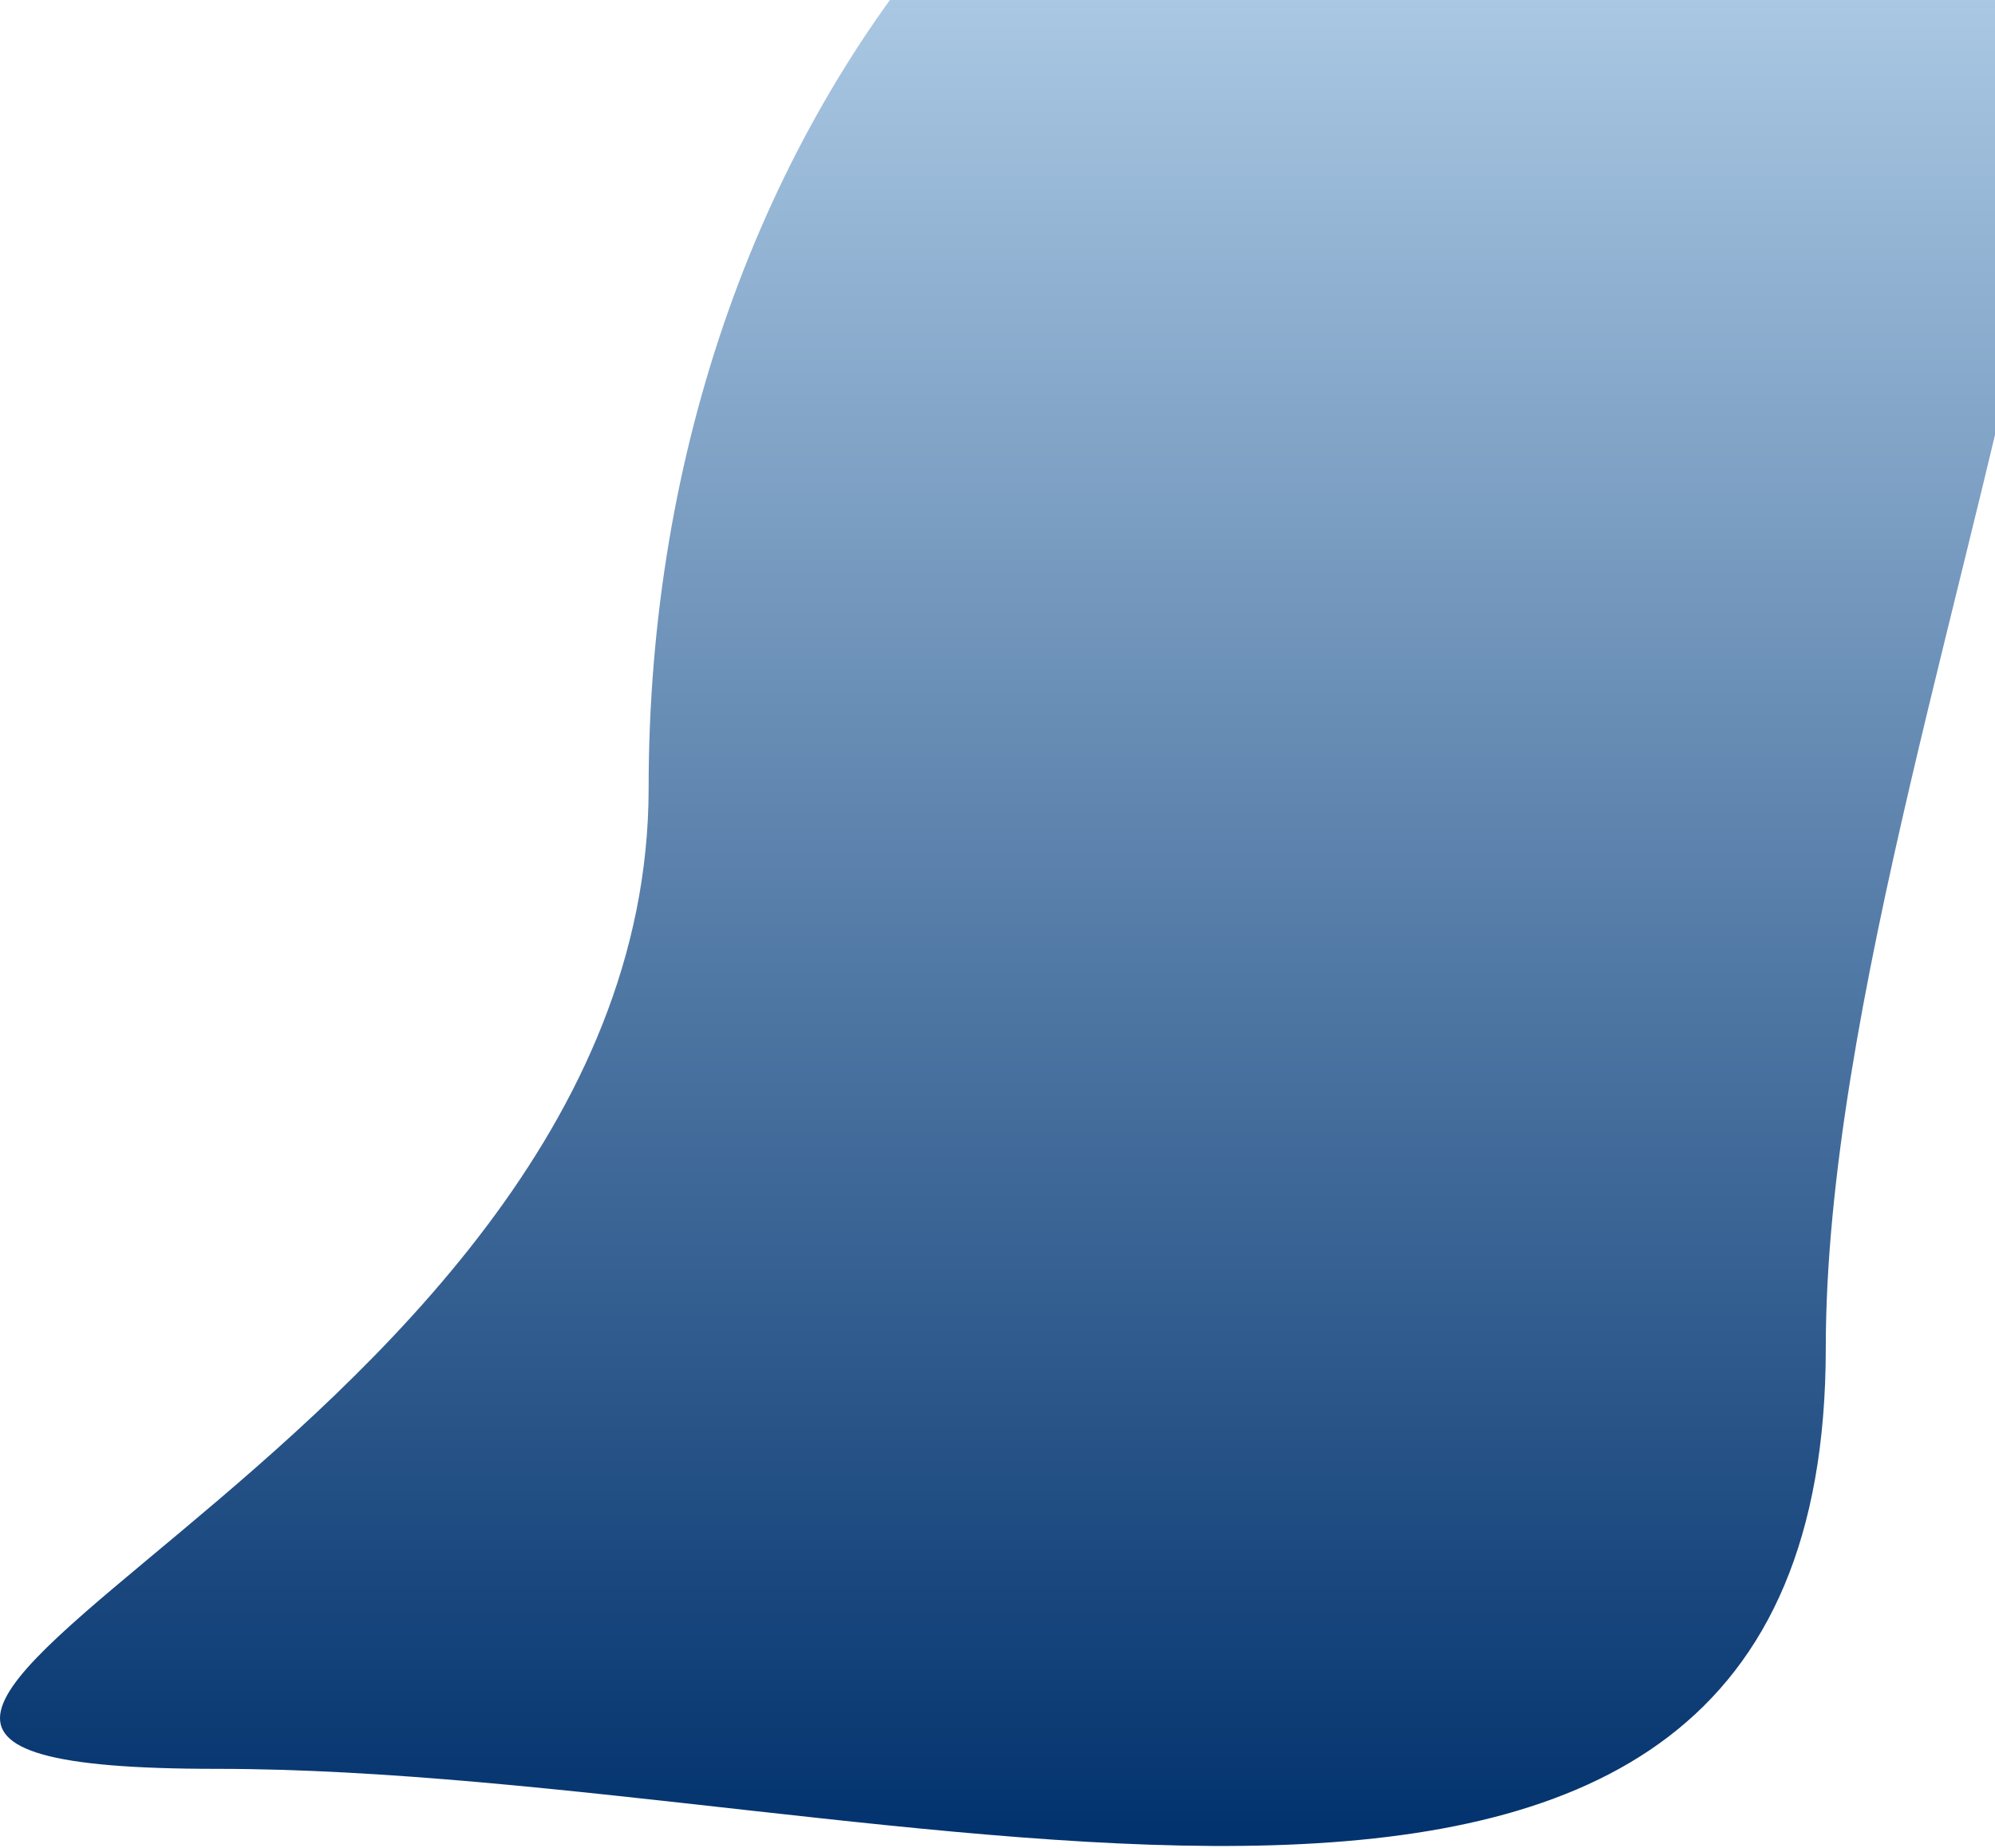 <svg width="896" height="830" viewBox="0 0 896 830" fill="none" xmlns="http://www.w3.org/2000/svg">
<path d="M820 605.5C820 949 398.86 794.5 97.312 794.5C-204.235 794.5 291.313 657.204 291.313 354C291.313 50.796 490.453 -199.5 792 -199.5C1093.55 -199.5 820 302.296 820 605.5Z" fill="url(#paint0_linear_431_4395)"/>
<defs>
<linearGradient id="paint0_linear_431_4395" x1="547.882" y1="-195" x2="547.882" y2="821.197" gradientUnits="userSpaceOnUse">
<stop stop-color="#D1EBFF"/>
<stop offset="1" stop-color="#03336E"/>
</linearGradient>
</defs>
</svg>
